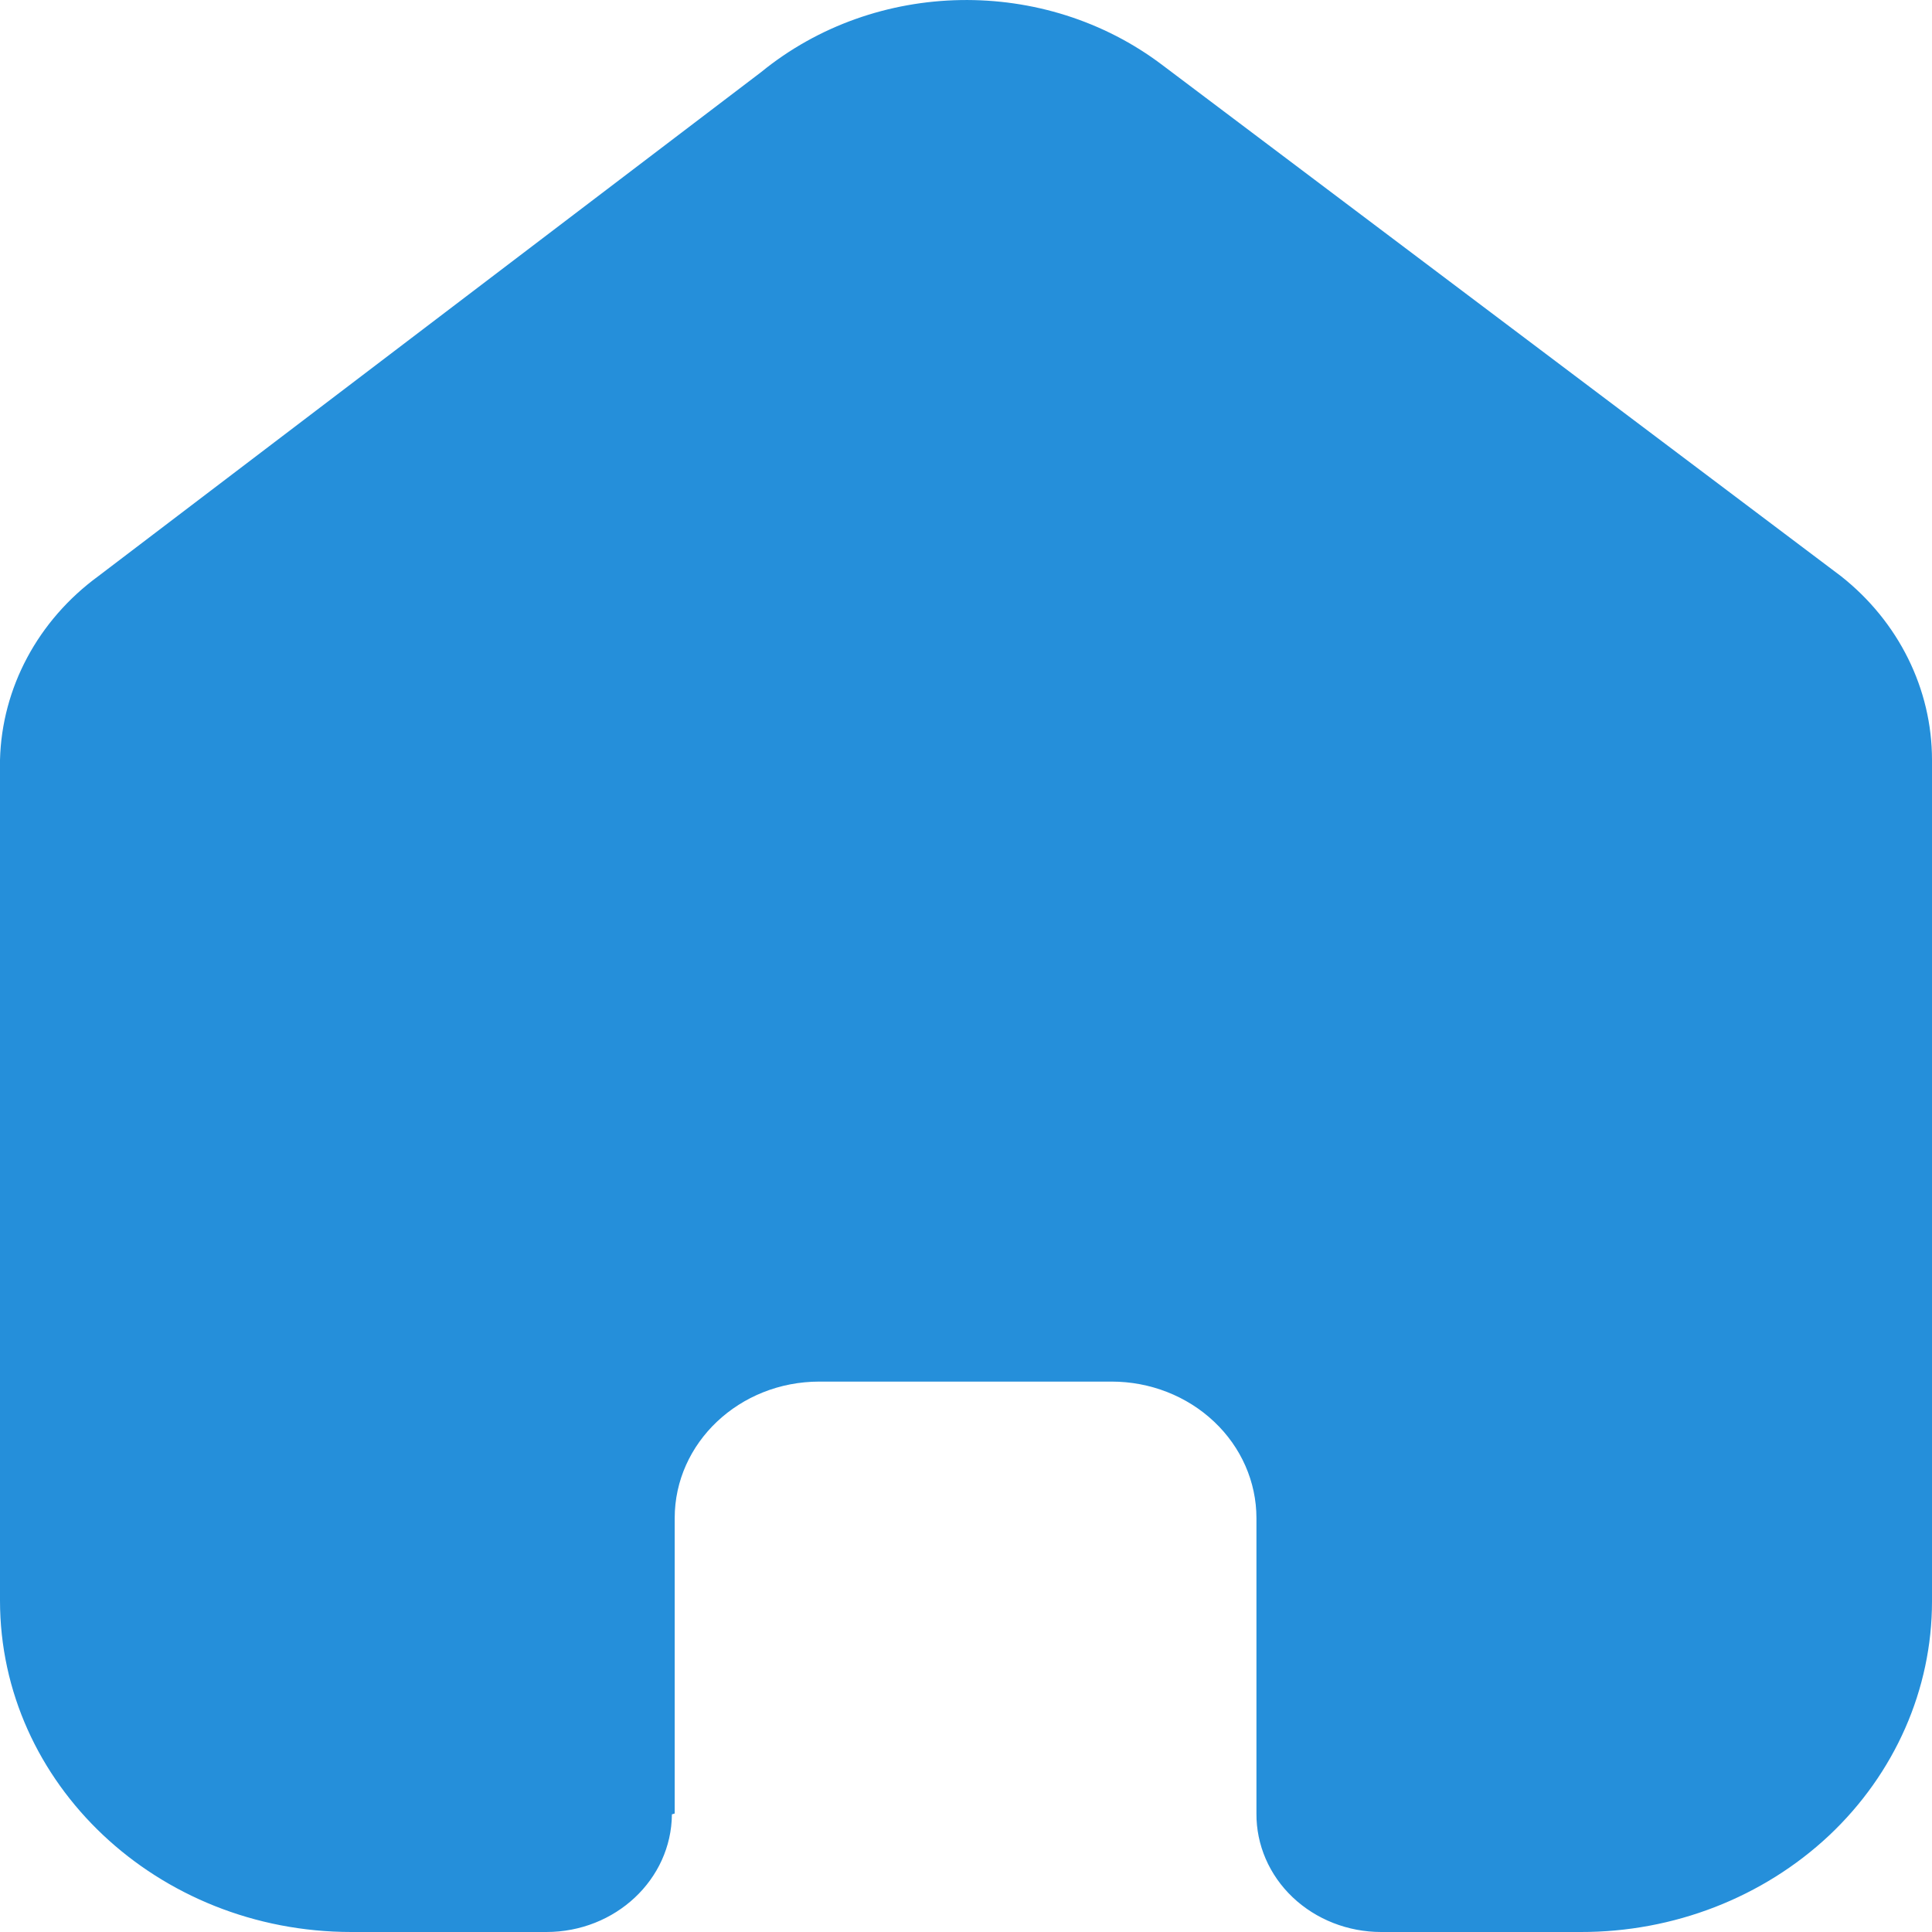 <svg width="18" height="18" viewBox="0 0 18 18" fill="none" xmlns="http://www.w3.org/2000/svg">
<g clip-path="url(#clip0_16_4788)">
<path d="M6.286 16.896V14.144C6.286 13.442 6.889 12.872 7.634 12.872H10.357C10.715 12.872 11.058 13.006 11.311 13.245C11.564 13.483 11.706 13.807 11.706 14.144V16.896C11.704 17.188 11.825 17.469 12.043 17.676C12.261 17.883 12.558 18 12.868 18H14.726C15.593 18.002 16.426 17.678 17.041 17.101C17.655 16.523 18 15.738 18 14.92V7.08C18 6.419 17.689 5.792 17.152 5.368L10.832 0.608C9.733 -0.226 8.158 -0.199 7.091 0.672L0.916 5.368C0.353 5.78 0.017 6.409 0 7.08V14.912C0 16.617 1.466 18 3.274 18H5.09C5.733 18 6.255 17.511 6.26 16.904L6.286 16.896Z" fill="#258FDA"/>
</g>
<defs>
<clipPath id="clip0_16_4788">
<rect width="18" height="18" fill="white"/>
</clipPath>
</defs>
</svg>
